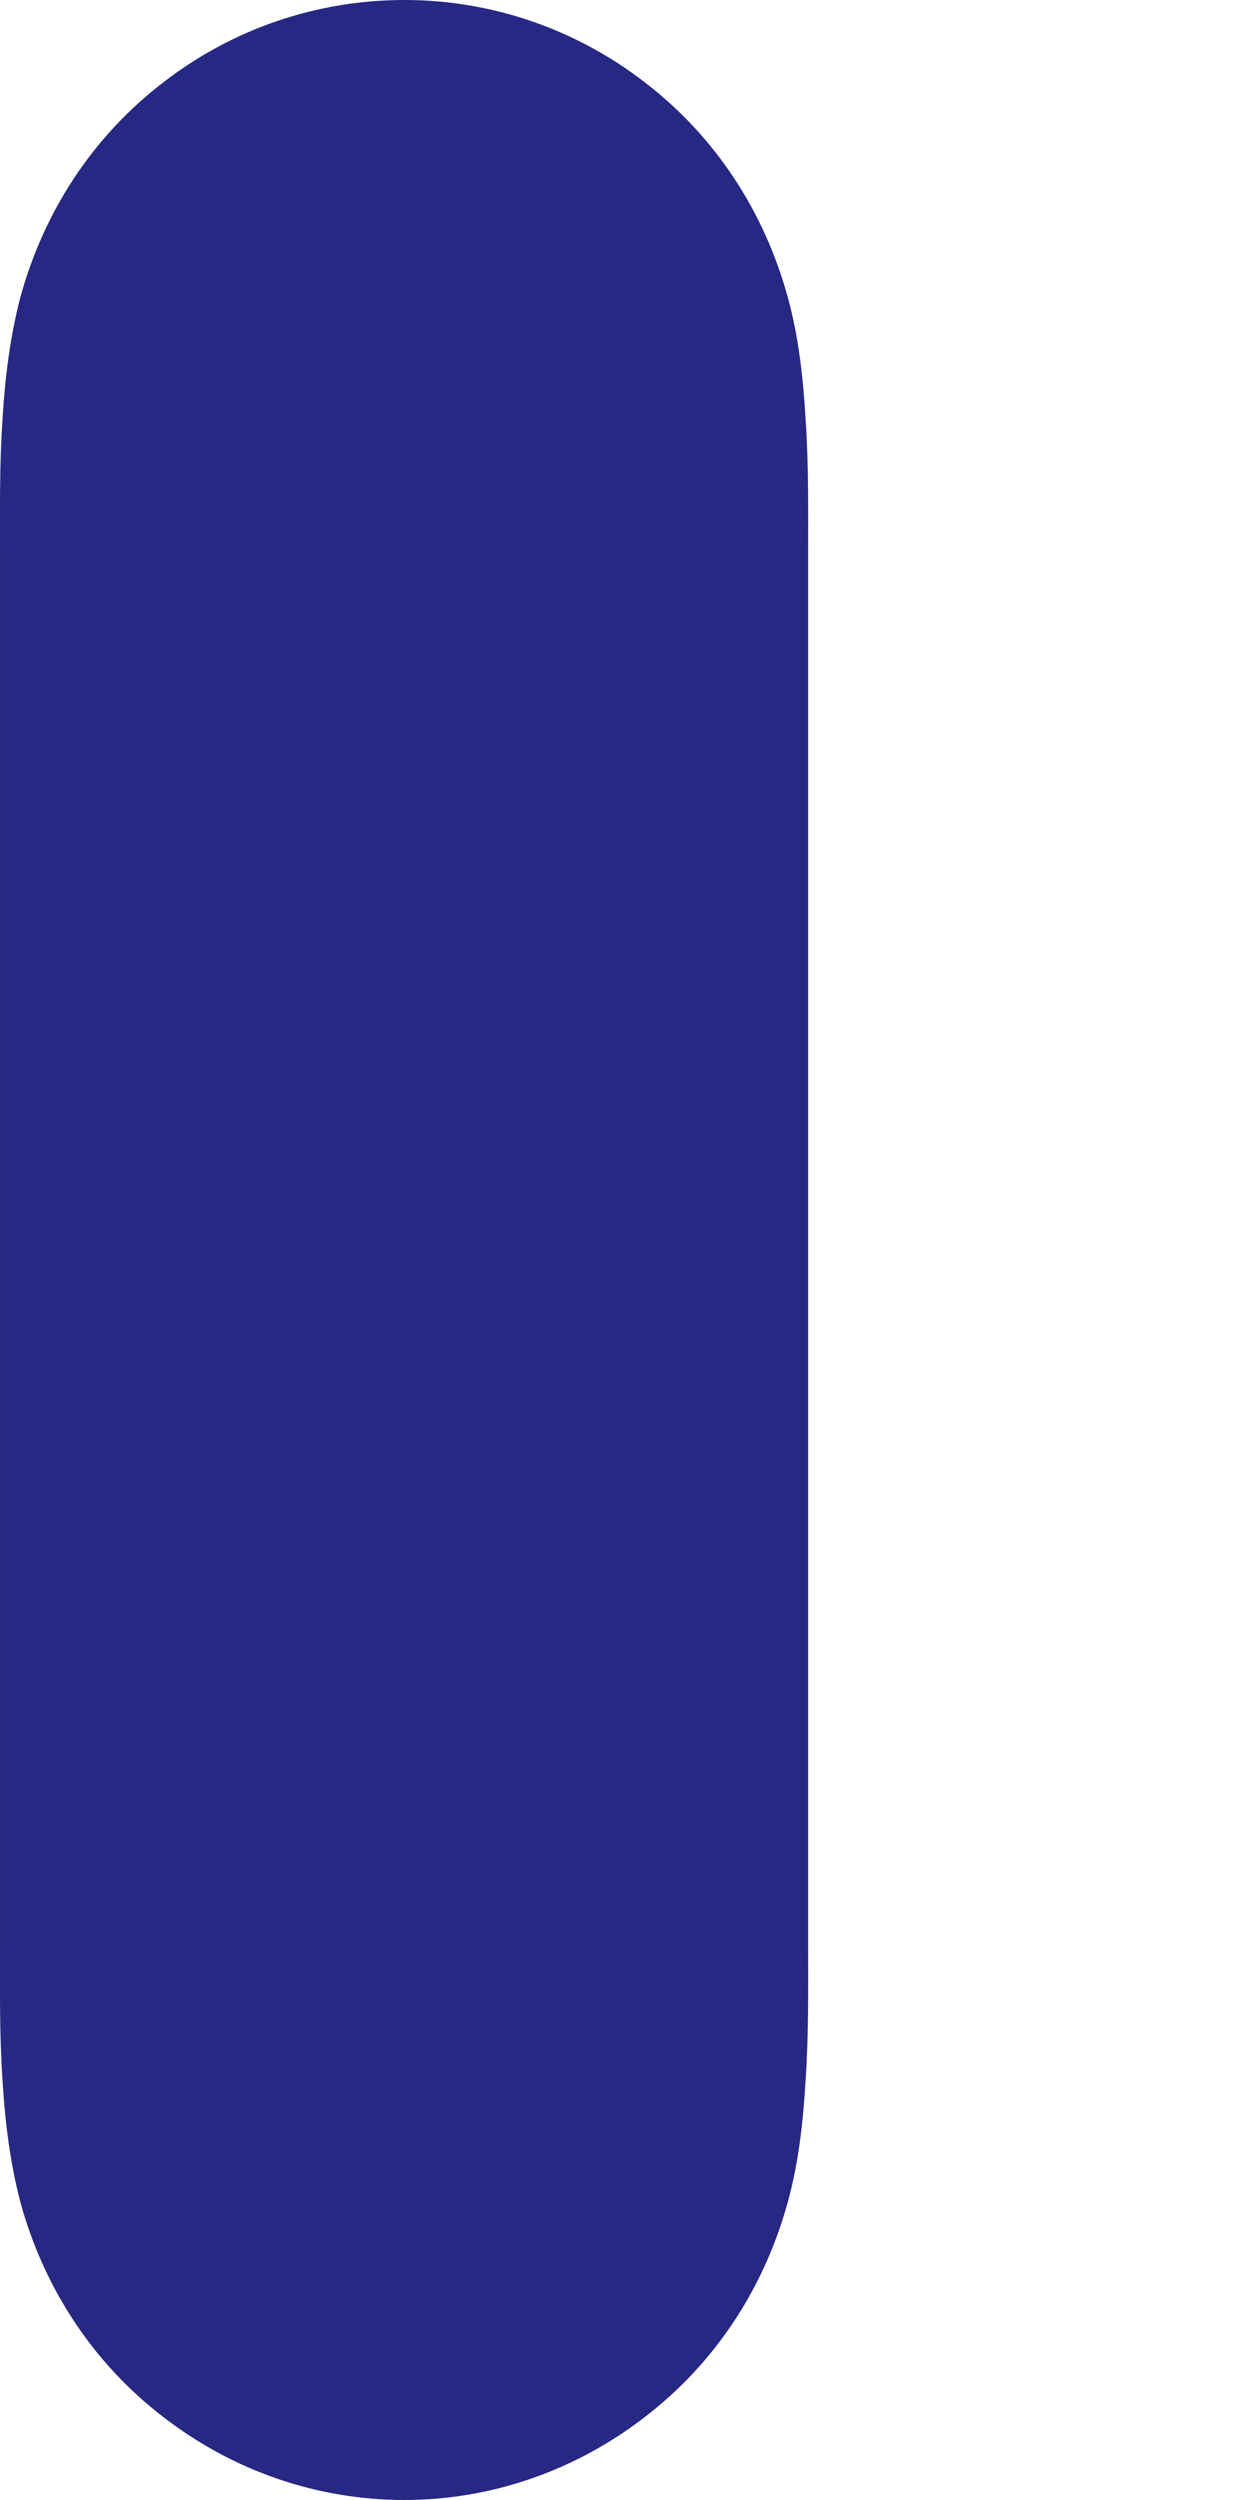 <svg width="2" height="4" viewBox="0 0 2 4" fill="none" xmlns="http://www.w3.org/2000/svg">
<path fill-rule="evenodd" clip-rule="evenodd" d="M1.289 0.671C1.285 0.604 1.278 0.539 1.26 0.474C1.222 0.337 1.144 0.218 1.032 0.132C0.921 0.046 0.786 0 0.647 0C0.507 0 0.372 0.046 0.261 0.132C0.149 0.218 0.071 0.337 0.033 0.474C0.016 0.539 0.008 0.604 0.004 0.671C-0.001 0.745 1.70988e-05 0.818 1.70988e-05 0.892V0.893V3.106V3.107C1.70988e-05 3.181 -0.001 3.254 0.004 3.328C0.008 3.395 0.016 3.46 0.033 3.525C0.071 3.662 0.149 3.781 0.261 3.867C0.372 3.953 0.507 4 0.647 4C0.786 4 0.921 3.953 1.032 3.867C1.144 3.781 1.222 3.662 1.26 3.525C1.278 3.46 1.285 3.395 1.289 3.328C1.294 3.254 1.293 3.181 1.293 3.107V3.106V0.893V0.892C1.293 0.818 1.294 0.745 1.289 0.671V0.671Z" fill="#262883"/>
</svg>
